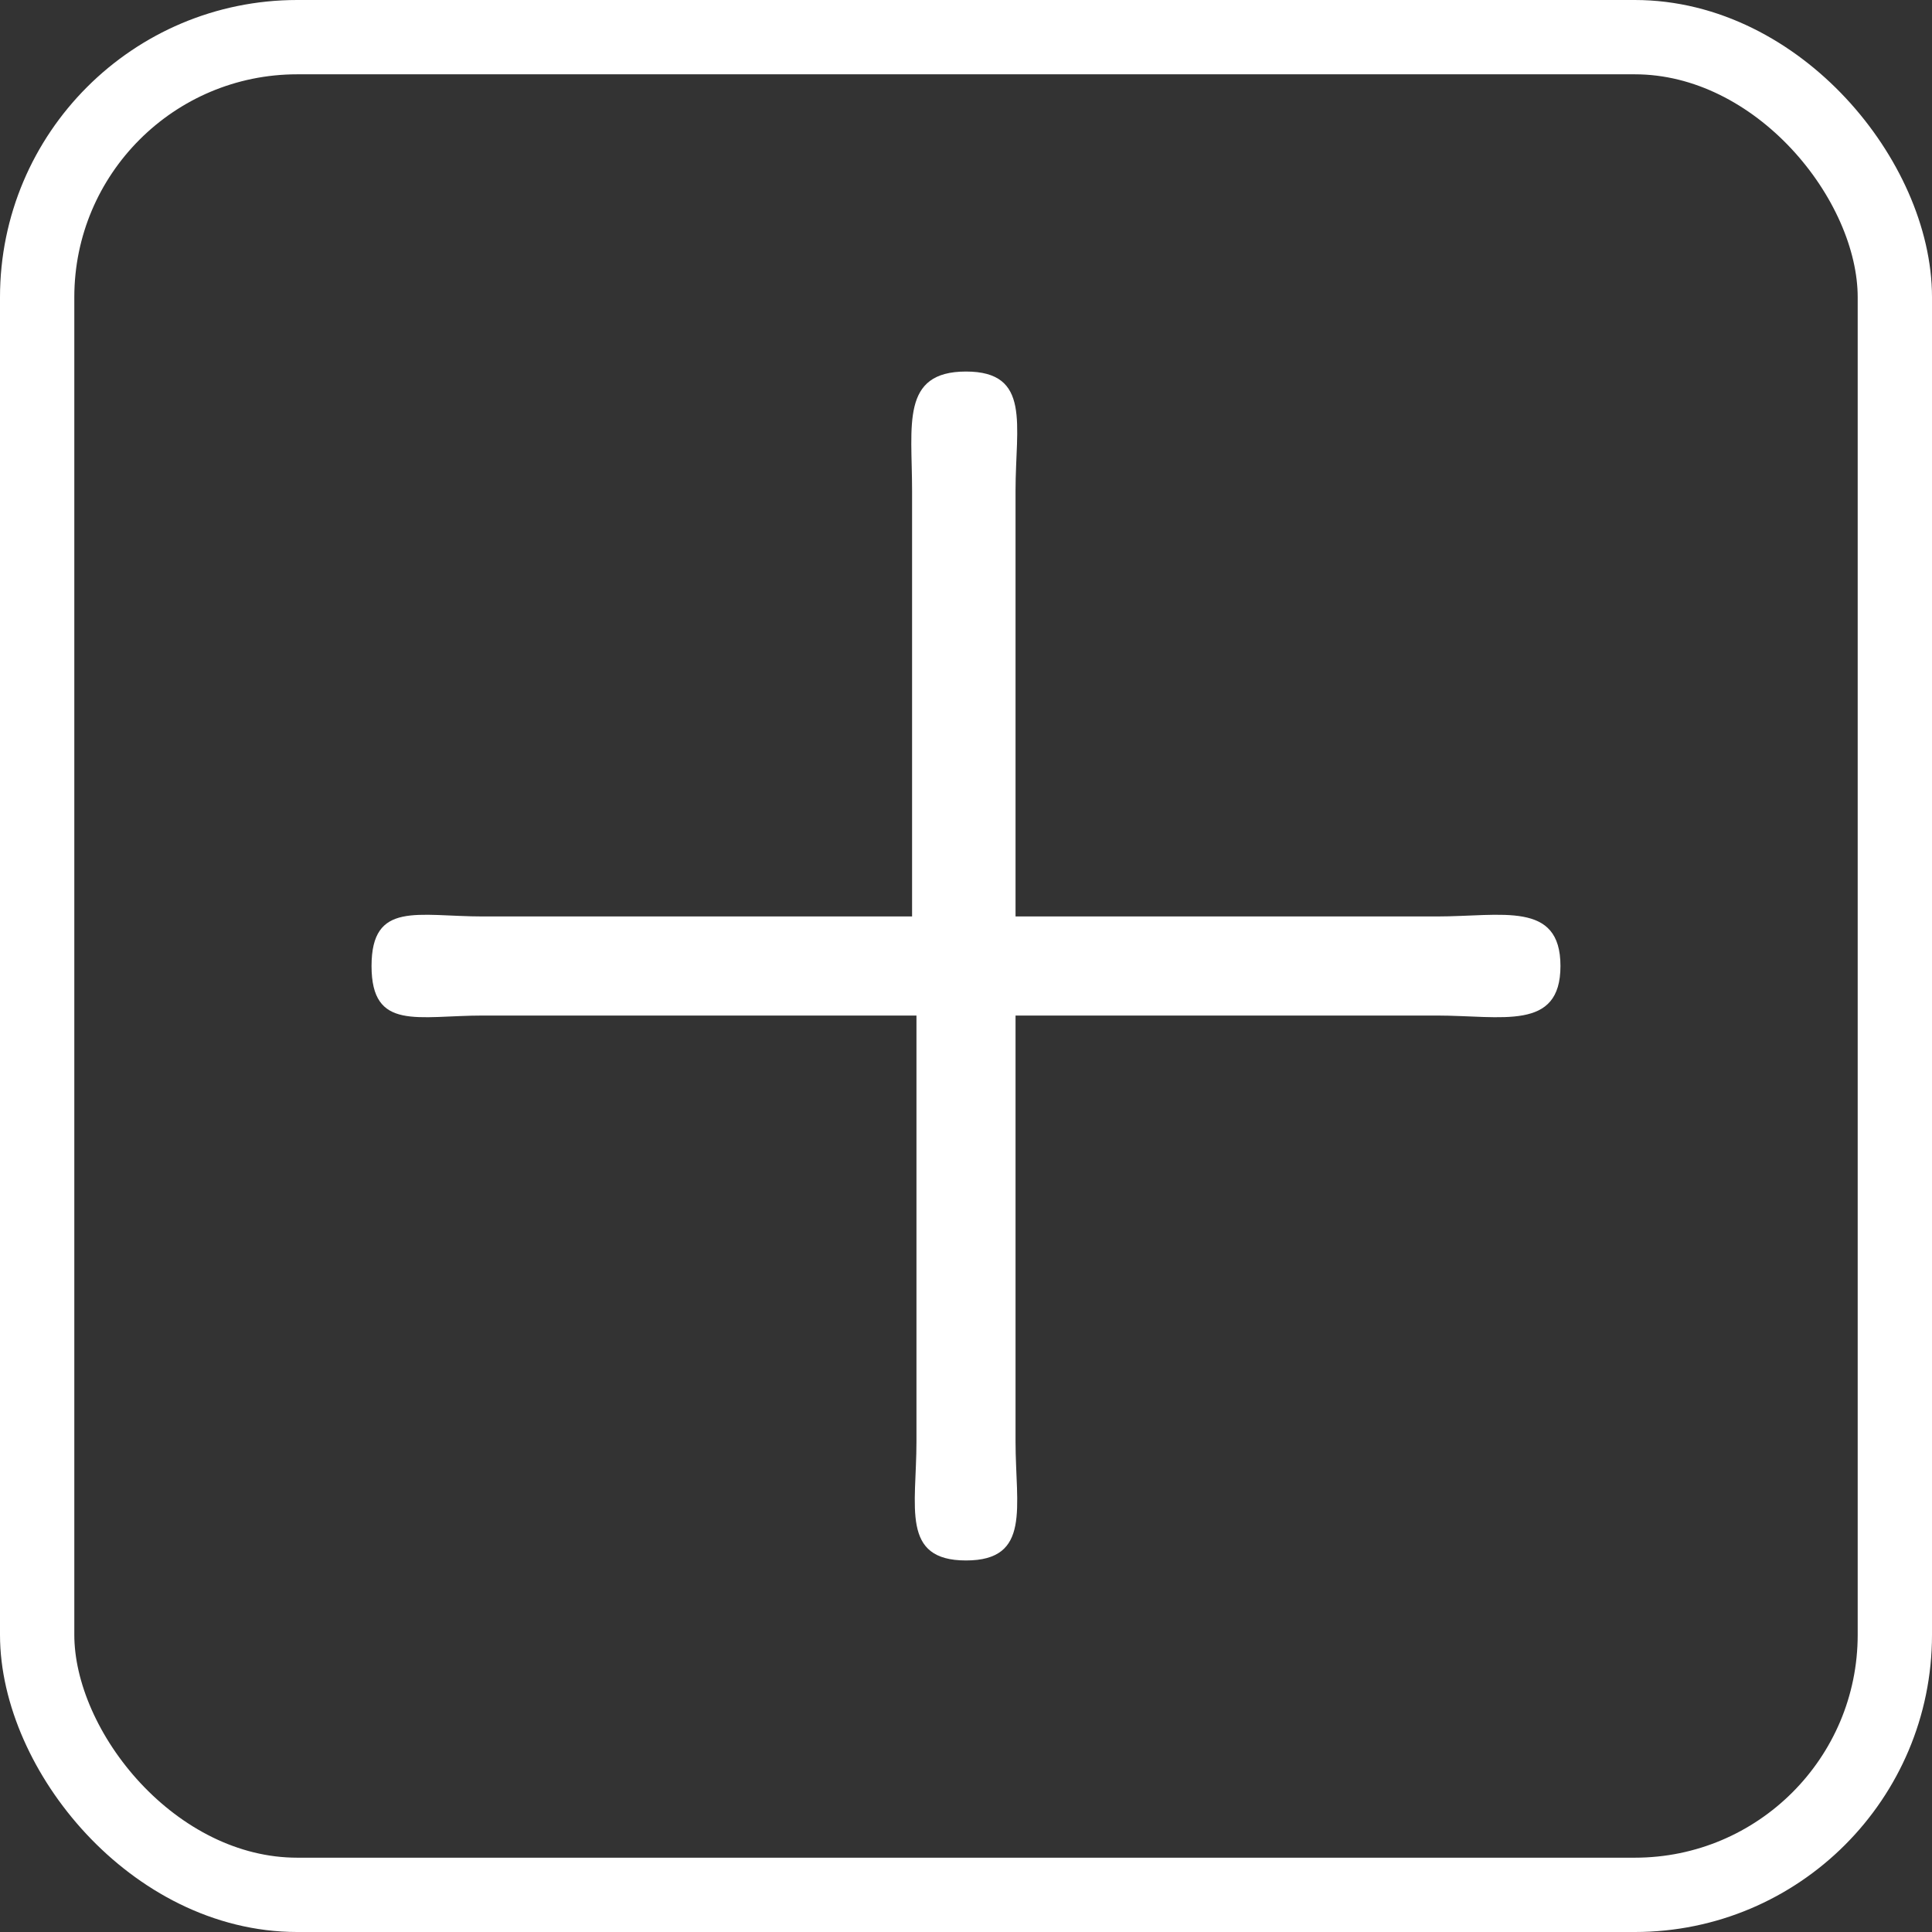 <svg width="78" height="78" viewBox="0 0 78 78" fill="none" xmlns="http://www.w3.org/2000/svg">
<rect x="0" y="0" width="78" height="78" fill="#333333" stroke="none"/>
<rect x="1.5" y="1.5" width="75" height="75" rx="10.5" stroke="white" stroke-width="3"/>
<path d="M36.823 19.8C36.823 17.16 36.36 15 39 15C41.64 15 41 17.16 41 19.8V37H58C60.64 37 63 36.36 63 39C63 41.64 60.64 41 58 41H41V58.2C41 60.84 41.64 63 39 63C36.36 63 37 60.84 37 58.2V41H19.5C16.86 41 15 41.64 15 39C15 36.36 16.86 37 19.5 37H36.823V19.8Z" fill="white"/>
</svg>
